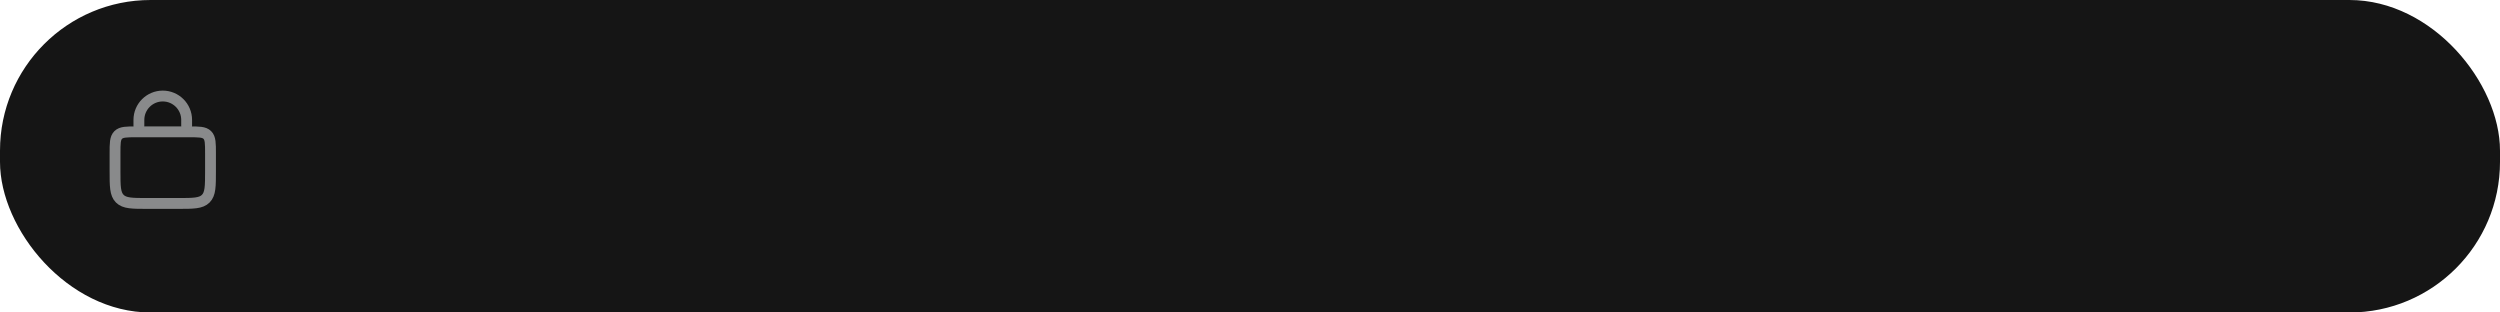 <svg width="192" height="24" viewBox="0 0 192 24" fill="none" xmlns="http://www.w3.org/2000/svg">
<rect width="192" height="24" rx="11.568" fill="#151515"/>
<path d="M8.834 11.792C8.834 11.006 8.834 10.613 9.078 10.369C9.322 10.125 9.714 10.125 10.5 10.125H14.5C15.286 10.125 15.679 10.125 15.923 10.369C16.167 10.613 16.167 11.006 16.167 11.792V13.125C16.167 14.303 16.167 14.893 15.801 15.259C15.435 15.625 14.845 15.625 13.667 15.625H11.334C10.155 15.625 9.566 15.625 9.2 15.259C8.834 14.893 8.834 14.303 8.834 13.125V11.792Z" stroke="#898A8B" stroke-width="0.833"/>
<path d="M14.334 9.667V9.208C14.334 8.196 13.513 7.375 12.5 7.375V7.375C11.488 7.375 10.667 8.196 10.667 9.208V9.667" stroke="#898A8B" stroke-width="0.833" stroke-linecap="round"/>
</svg>
